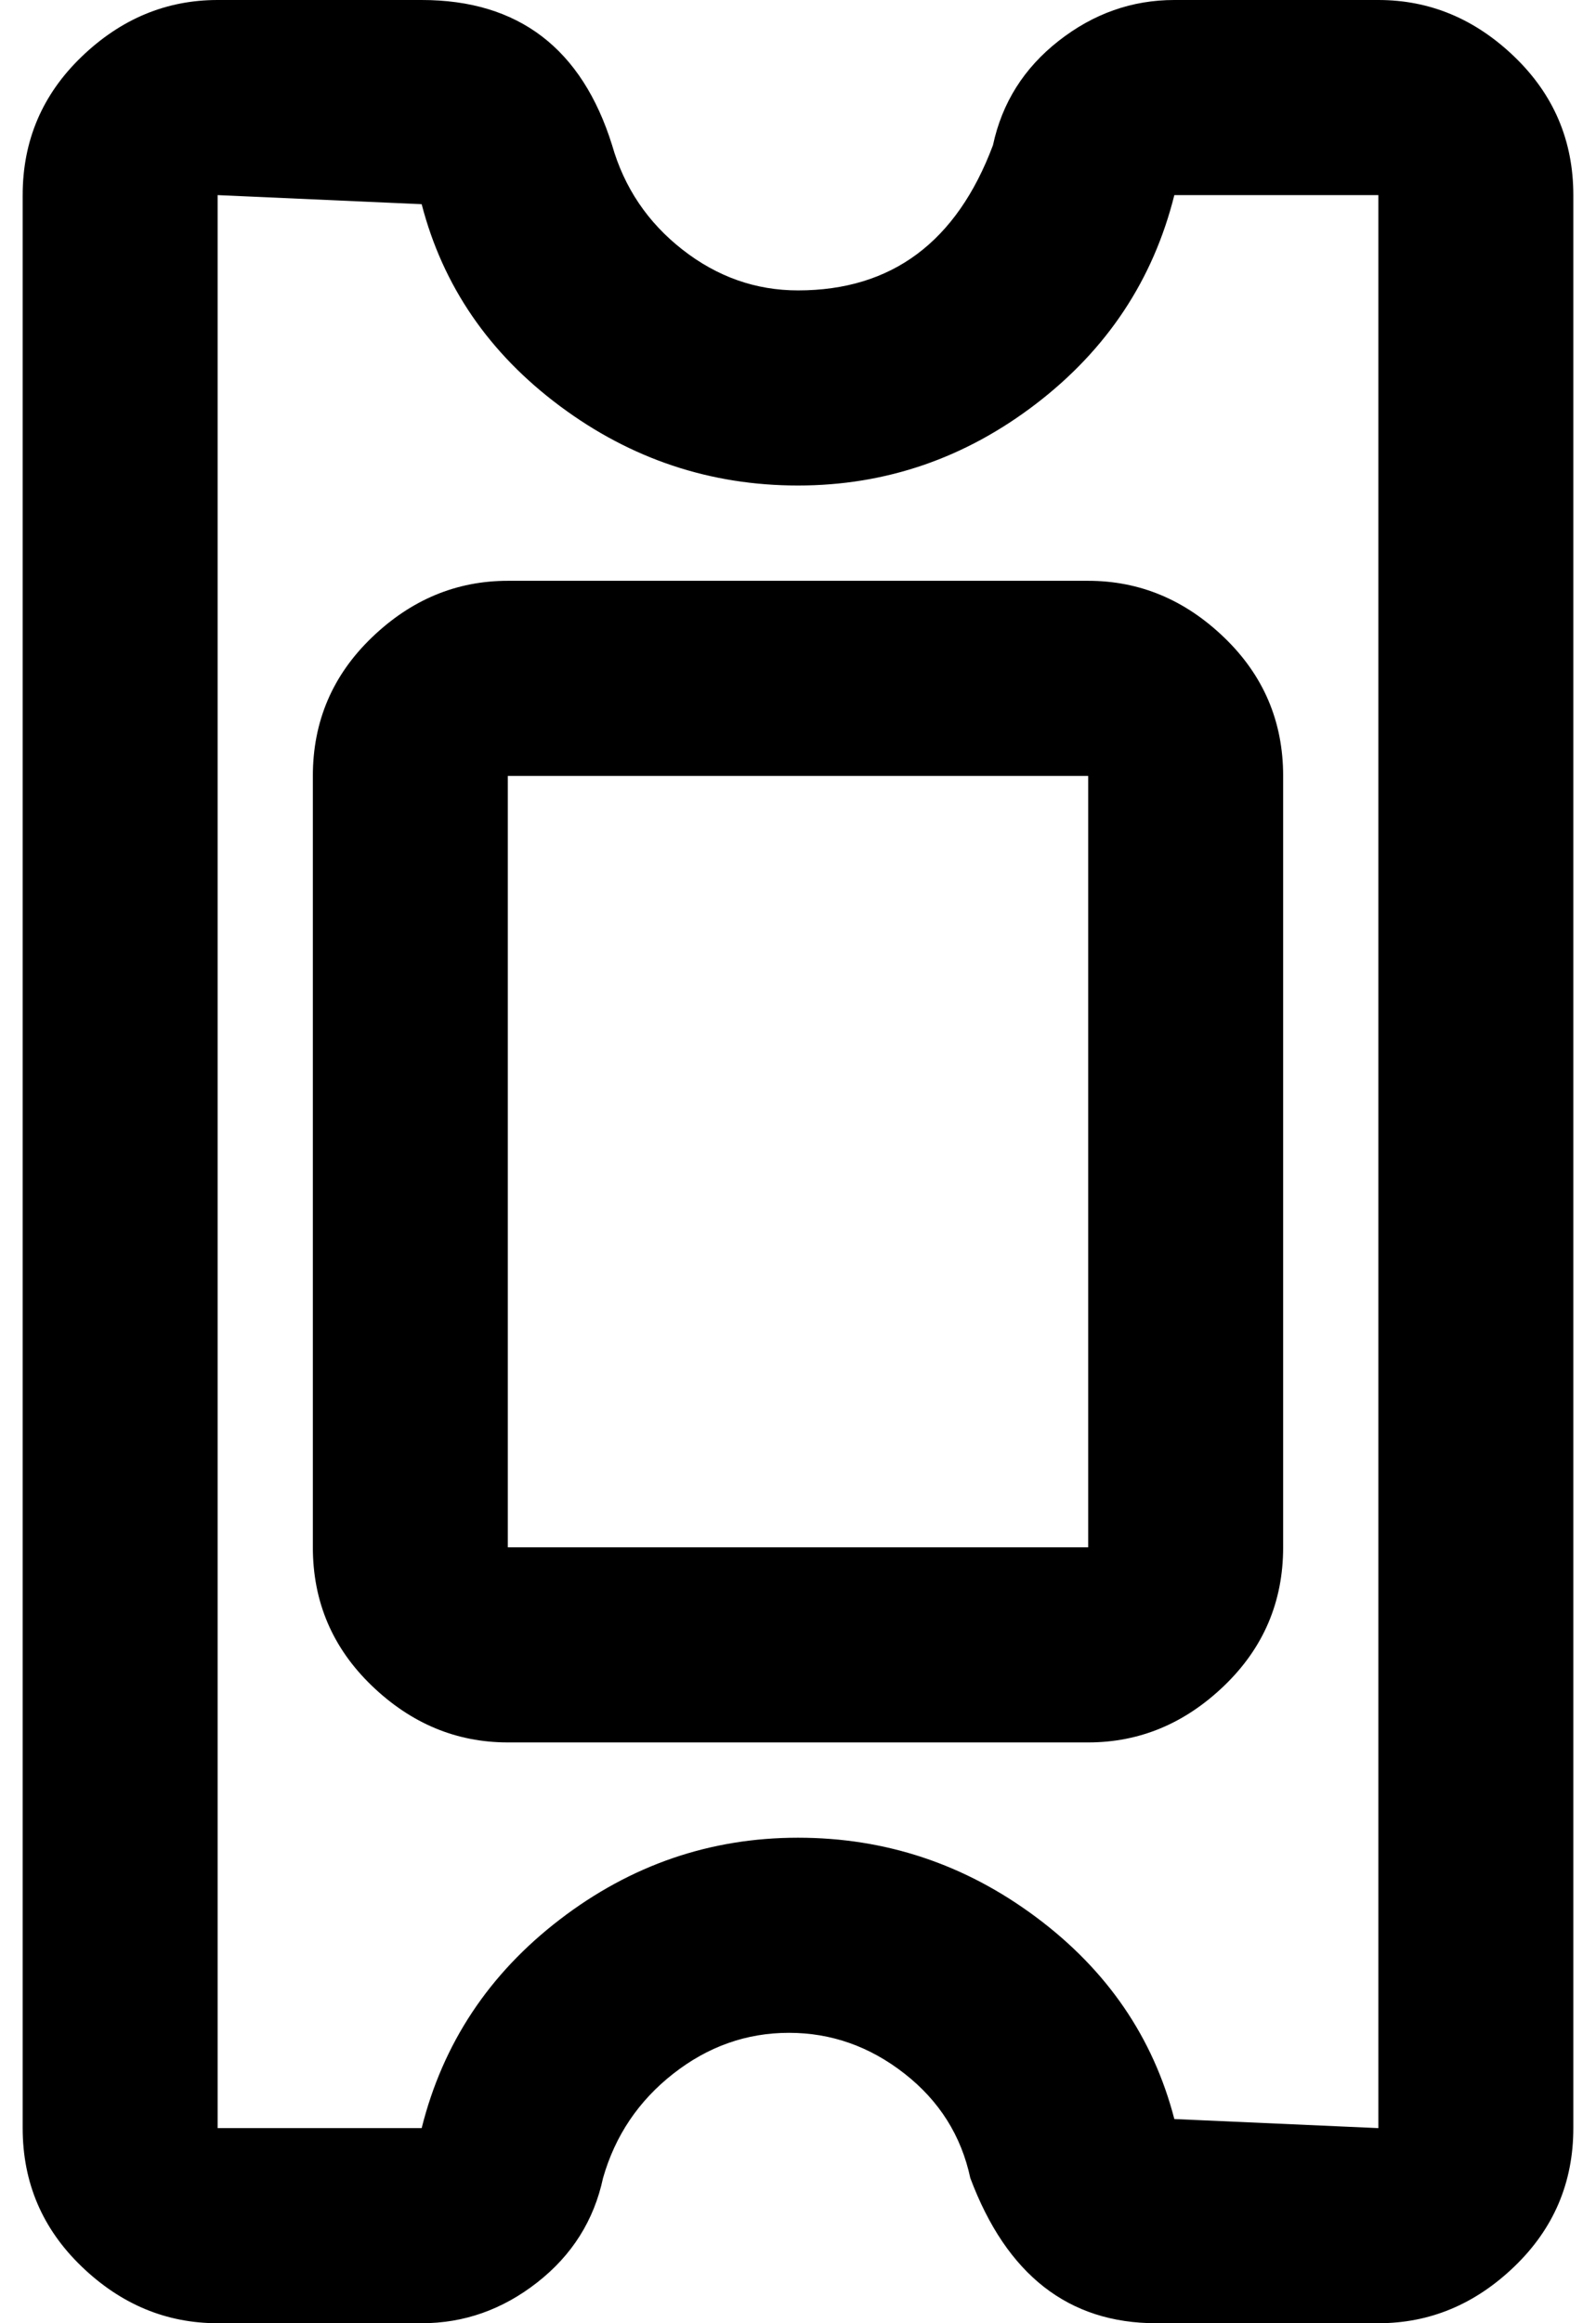 <svg xmlns="http://www.w3.org/2000/svg" xmlns:xlink="http://www.w3.org/1999/xlink" width="352" height="512" viewBox="0 0 352 512"><path fill="currentColor" d="M48 512h45q14 0 25.5-9t14.5-23q4-14 15.5-23t25.5-9t25.5 9t14.5 23q12 32 41 32h49q17 0 30-12.5t13-30.5V43q0-18-13-30.5T304 0h-45q-14 0-25.5 9T219 32q-12 32-43 32q-14 0-25.5-9T135 32Q125 0 93 0H48Q31 0 18 12.5T5 43v426q0 18 13 30.5T48 512m0-469l45 2q7 27 30.5 44.5T176 107t52.5-18T259 43h45v426l-45-2q-7-27-30.5-44.5T176 405t-52.5 18T93 469H48zm192 341q17 0 30-12.5t13-30.5V171q0-18-13-30.5T240 128H112q-17 0-30 12.5T69 171v170q0 18 13 30.5t30 12.5zM112 171h128v170H112z"/></svg>